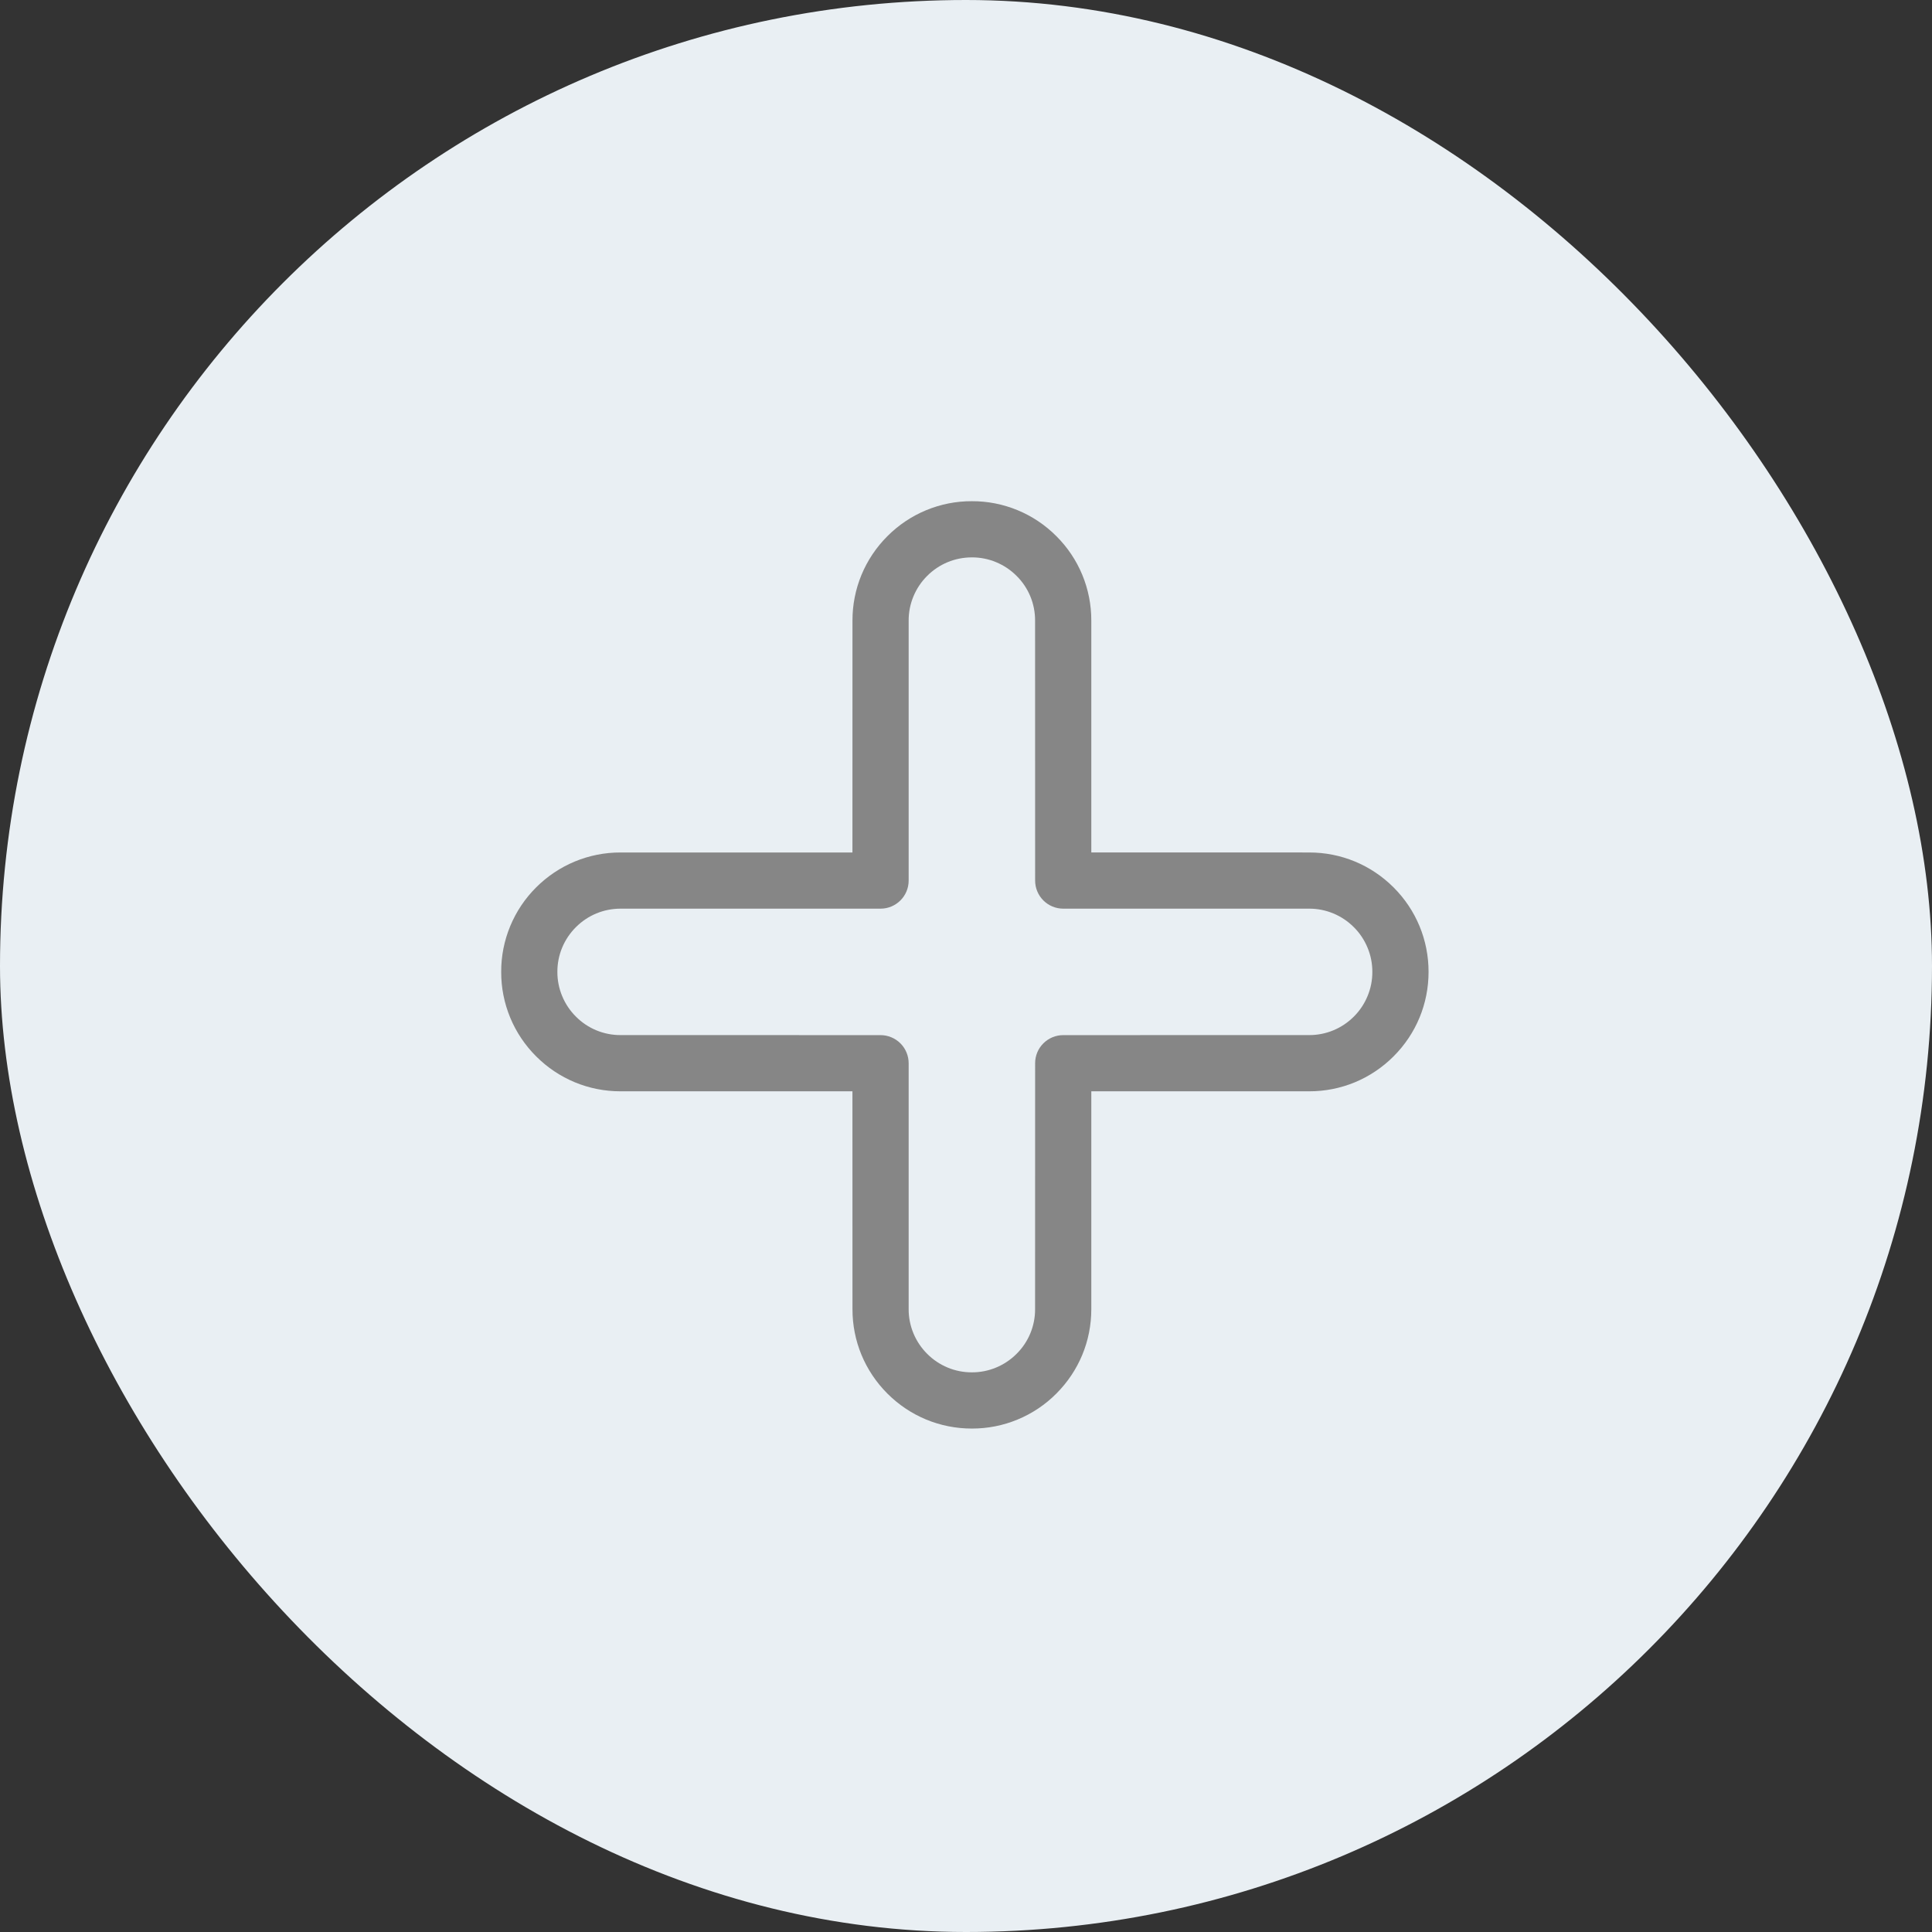 <svg width="50" height="50" viewBox="0 0 50 50" fill="none" xmlns="http://www.w3.org/2000/svg">
<rect x="0" y="0" width="50" height="50" fill="#333333" stroke="none"/>
<rect width="50" height="50" rx="25" fill="#E9EFF3"/>
<path d="M13.875 22.966C14.162 22.679 14.502 22.451 14.878 22.295C15.253 22.14 15.655 22.061 16.061 22.062L22.061 22.062L22.062 16.061C22.061 15.655 22.14 15.253 22.295 14.878C22.451 14.502 22.679 14.162 22.967 13.875C23.253 13.588 23.594 13.359 23.969 13.204C24.344 13.049 24.746 12.969 25.152 12.971C25.558 12.969 25.961 13.049 26.336 13.204C26.711 13.359 27.052 13.588 27.338 13.875C27.626 14.162 27.855 14.502 28.01 14.878C28.165 15.253 28.244 15.655 28.243 16.062L28.243 22.061L33.88 22.062C34.705 22.061 35.482 22.383 36.066 22.966C36.65 23.55 36.971 24.327 36.971 25.152C36.971 25.978 36.65 26.754 36.066 27.338C35.779 27.626 35.438 27.854 35.063 28.01C34.688 28.165 34.286 28.244 33.88 28.243L28.243 28.243L28.243 33.88C28.243 34.706 27.922 35.481 27.338 36.066C27.052 36.354 26.711 36.582 26.336 36.737C25.961 36.893 25.558 36.972 25.152 36.971C24.327 36.971 23.551 36.65 22.966 36.066C22.383 35.482 22.061 34.705 22.062 33.88L22.061 28.243L16.061 28.243C15.655 28.244 15.253 28.165 14.878 28.01C14.502 27.854 14.162 27.626 13.875 27.338C13.588 27.052 13.359 26.711 13.204 26.336C13.049 25.961 12.969 25.558 12.971 25.152C12.969 24.746 13.049 24.344 13.204 23.969C13.359 23.594 13.587 23.253 13.875 22.966ZM23.303 23.303C23.171 23.434 22.99 23.516 22.789 23.516L16.061 23.516C15.623 23.516 15.213 23.686 14.904 23.995C14.751 24.147 14.631 24.327 14.548 24.526C14.466 24.724 14.424 24.937 14.425 25.152C14.424 25.367 14.466 25.58 14.549 25.779C14.631 25.977 14.752 26.158 14.904 26.309C15.055 26.462 15.236 26.583 15.434 26.665C15.633 26.747 15.846 26.789 16.061 26.788L22.788 26.789C22.981 26.789 23.166 26.866 23.303 27.002C23.439 27.139 23.516 27.324 23.516 27.517L23.516 33.88C23.515 34.095 23.557 34.308 23.64 34.507C23.722 34.705 23.843 34.885 23.995 35.037C24.147 35.19 24.327 35.31 24.526 35.393C24.724 35.475 24.937 35.517 25.152 35.516C25.367 35.517 25.58 35.475 25.779 35.392C25.977 35.31 26.158 35.189 26.309 35.037C26.462 34.886 26.583 34.705 26.665 34.507C26.747 34.308 26.789 34.096 26.788 33.881L26.789 27.516C26.789 27.323 26.865 27.138 27.002 27.002C27.138 26.866 27.323 26.789 27.516 26.789L33.88 26.788C34.095 26.789 34.308 26.747 34.506 26.665C34.705 26.583 34.885 26.462 35.037 26.31C35.19 26.158 35.31 25.978 35.392 25.779C35.475 25.581 35.517 25.368 35.516 25.153C35.517 24.938 35.475 24.725 35.392 24.526C35.31 24.327 35.19 24.147 35.037 23.995C34.885 23.843 34.705 23.722 34.507 23.64C34.308 23.557 34.095 23.515 33.88 23.516L27.516 23.516C27.323 23.516 27.138 23.439 27.002 23.303C26.866 23.167 26.789 22.982 26.789 22.789L26.788 16.061C26.789 15.846 26.747 15.633 26.665 15.434C26.583 15.236 26.462 15.055 26.309 14.904C26.158 14.752 25.977 14.631 25.779 14.549C25.58 14.466 25.367 14.424 25.152 14.425C24.715 14.425 24.304 14.595 23.995 14.904C23.843 15.055 23.722 15.236 23.64 15.434C23.557 15.633 23.515 15.846 23.516 16.061L23.516 22.789C23.516 22.99 23.434 23.172 23.303 23.303Z" fill="#868686"/>
</svg>
